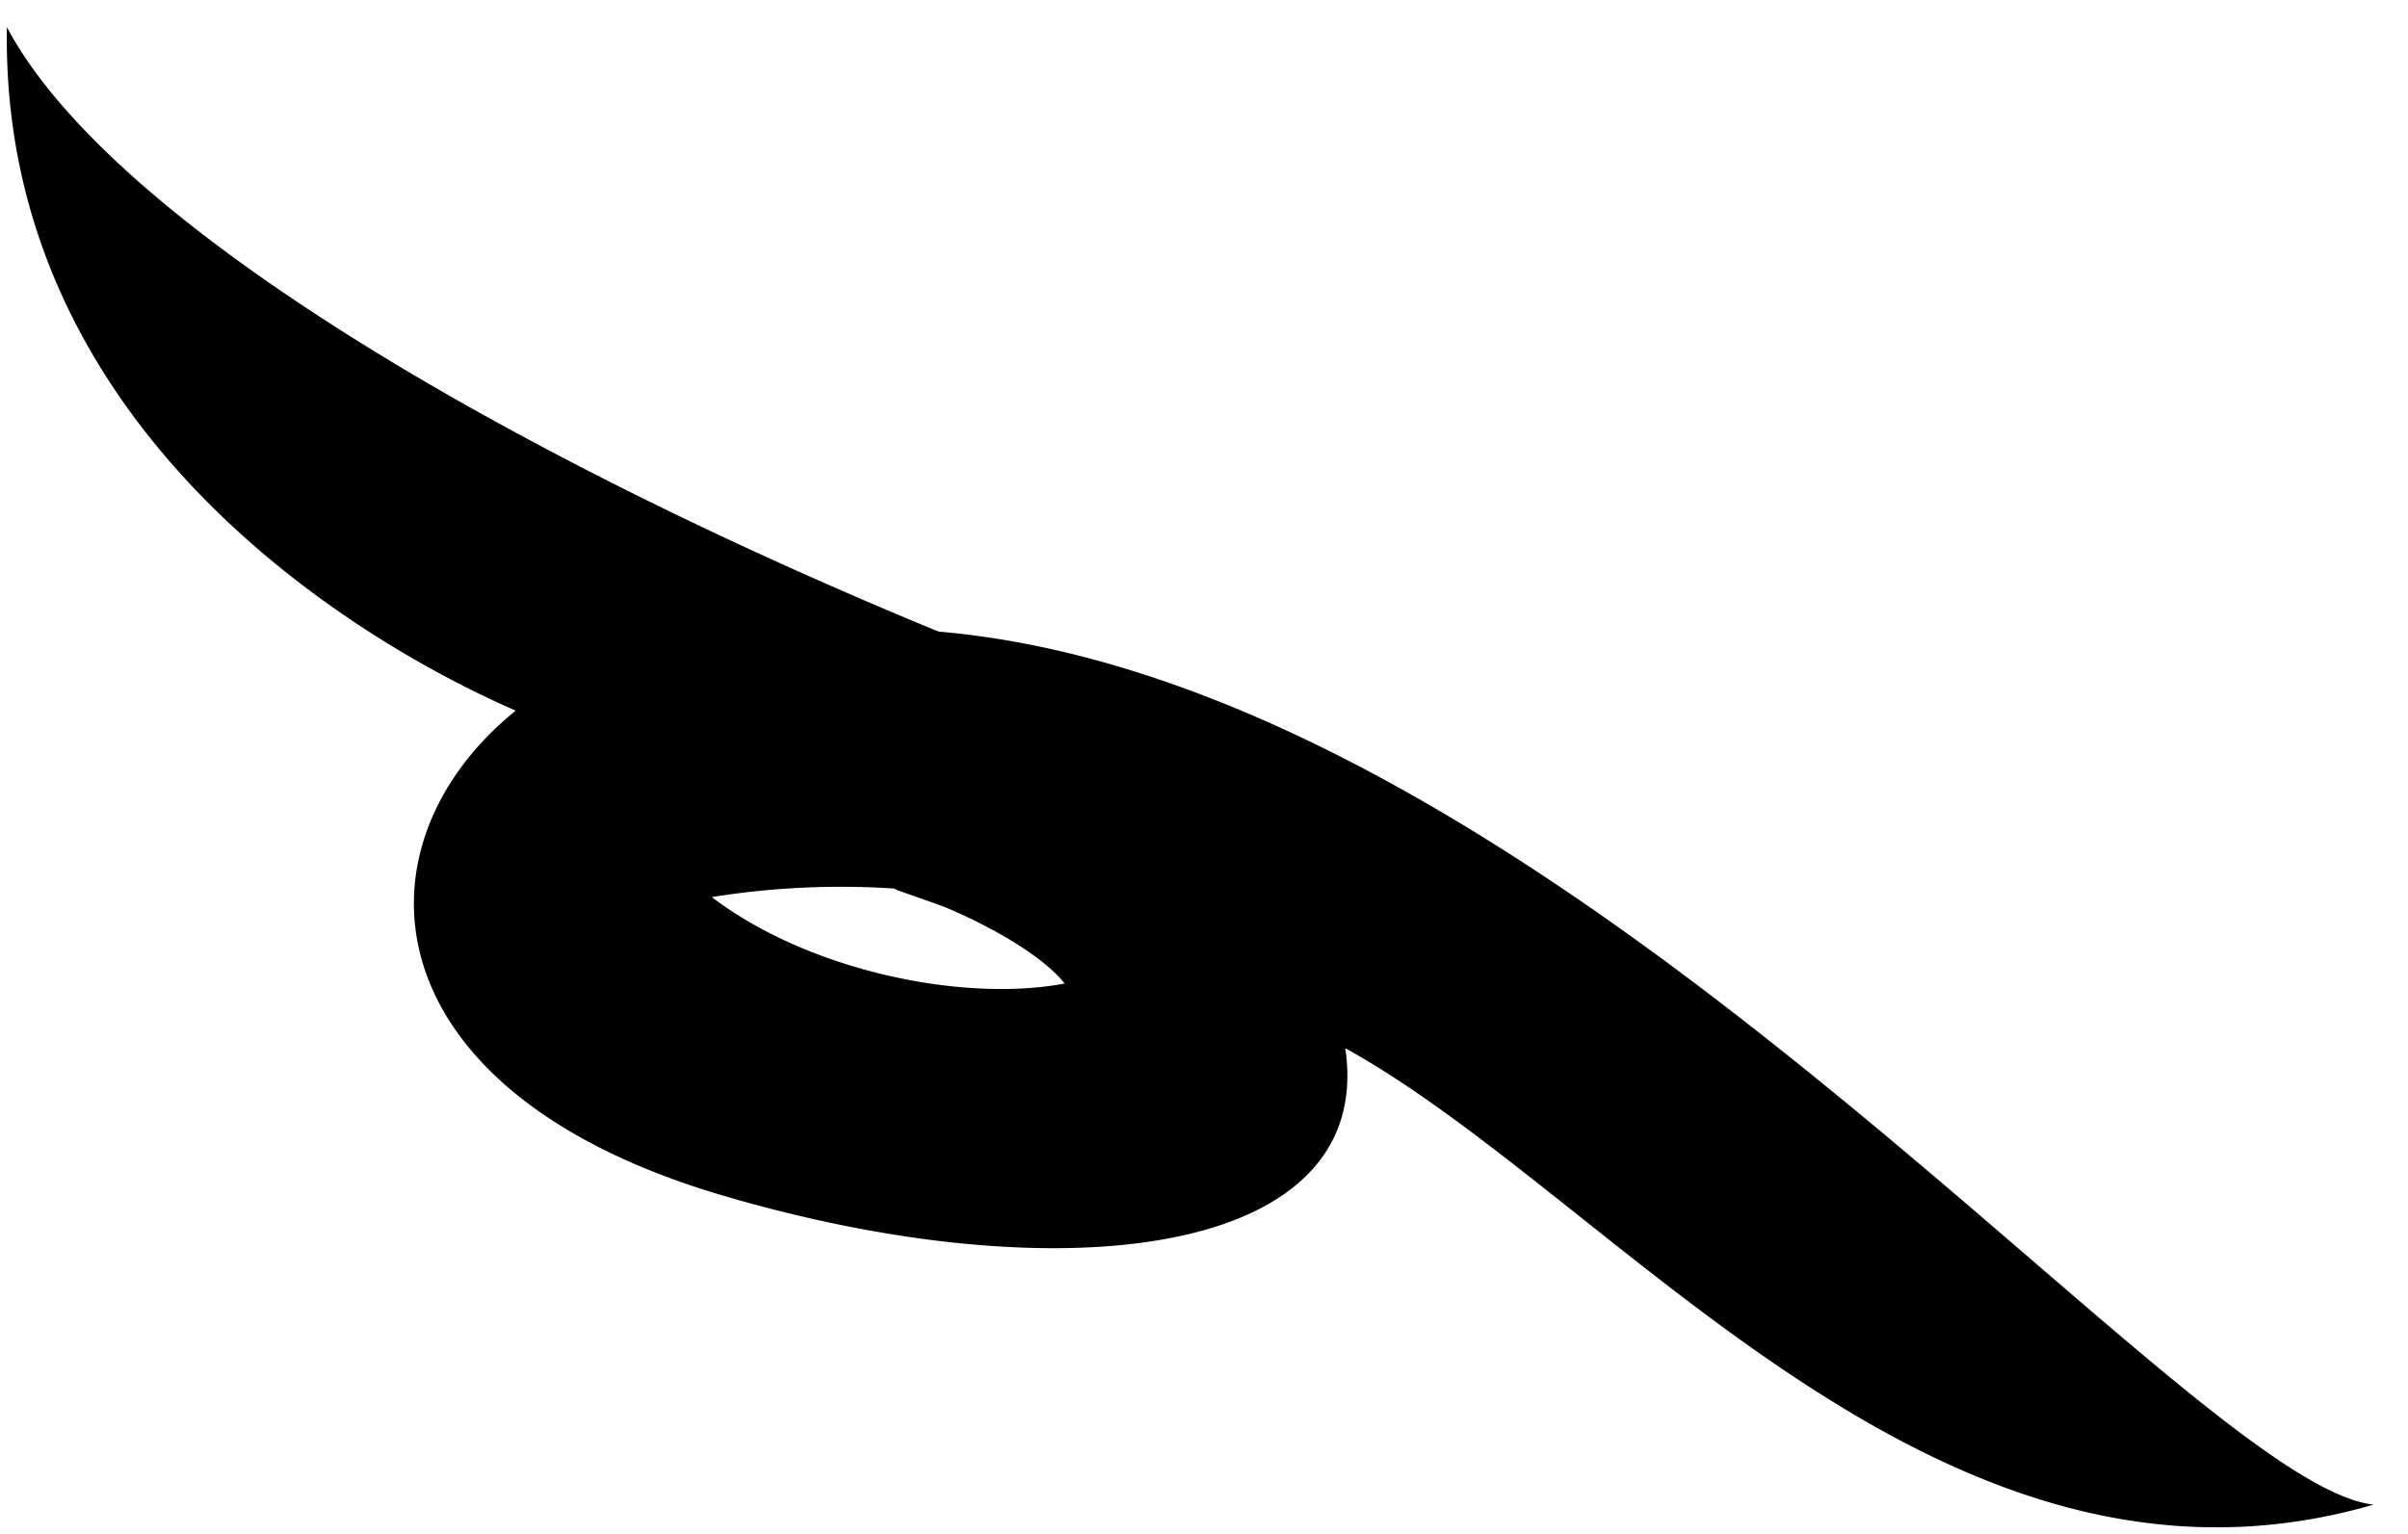 <svg viewBox="0 0 177.44 113.07">
  <path class="ghostTail" d="M69.15,46.55C115,50.49,161,109.34,174.9,110.9c-32,9.29-55.78-22.63-75.77-33.64C101.42,92.72,78,95.51,52.87,88,26.92,80.2,25.83,62.22,38,52.38,24.43,46.45,0,30.48.51,2,8,16.15,36.66,33.17,69.15,46.55ZM52.45,66.12c7.2,5.48,18.58,7.78,26,6.37-2-2.54-7.68-5.51-12.57-7A60.05,60.05,0,0,0,52.45,66.12Z"/>
  <g class="ghostOverlapLine">
    <path d="M38,52.38c5-4.56,20-7,31.17-5.83"/>
    <path d="M99.13,77.26C91.36,72.39,79,66.42,65.89,65.53"/>
    <path d="M52.45,66.12c-1.78.14-5.22,2.21-5.44,4.1"/>
    <path d="M78.46,72.49A6.91,6.91,0,0,1,80,77.87"/>
  </g>
</svg>
